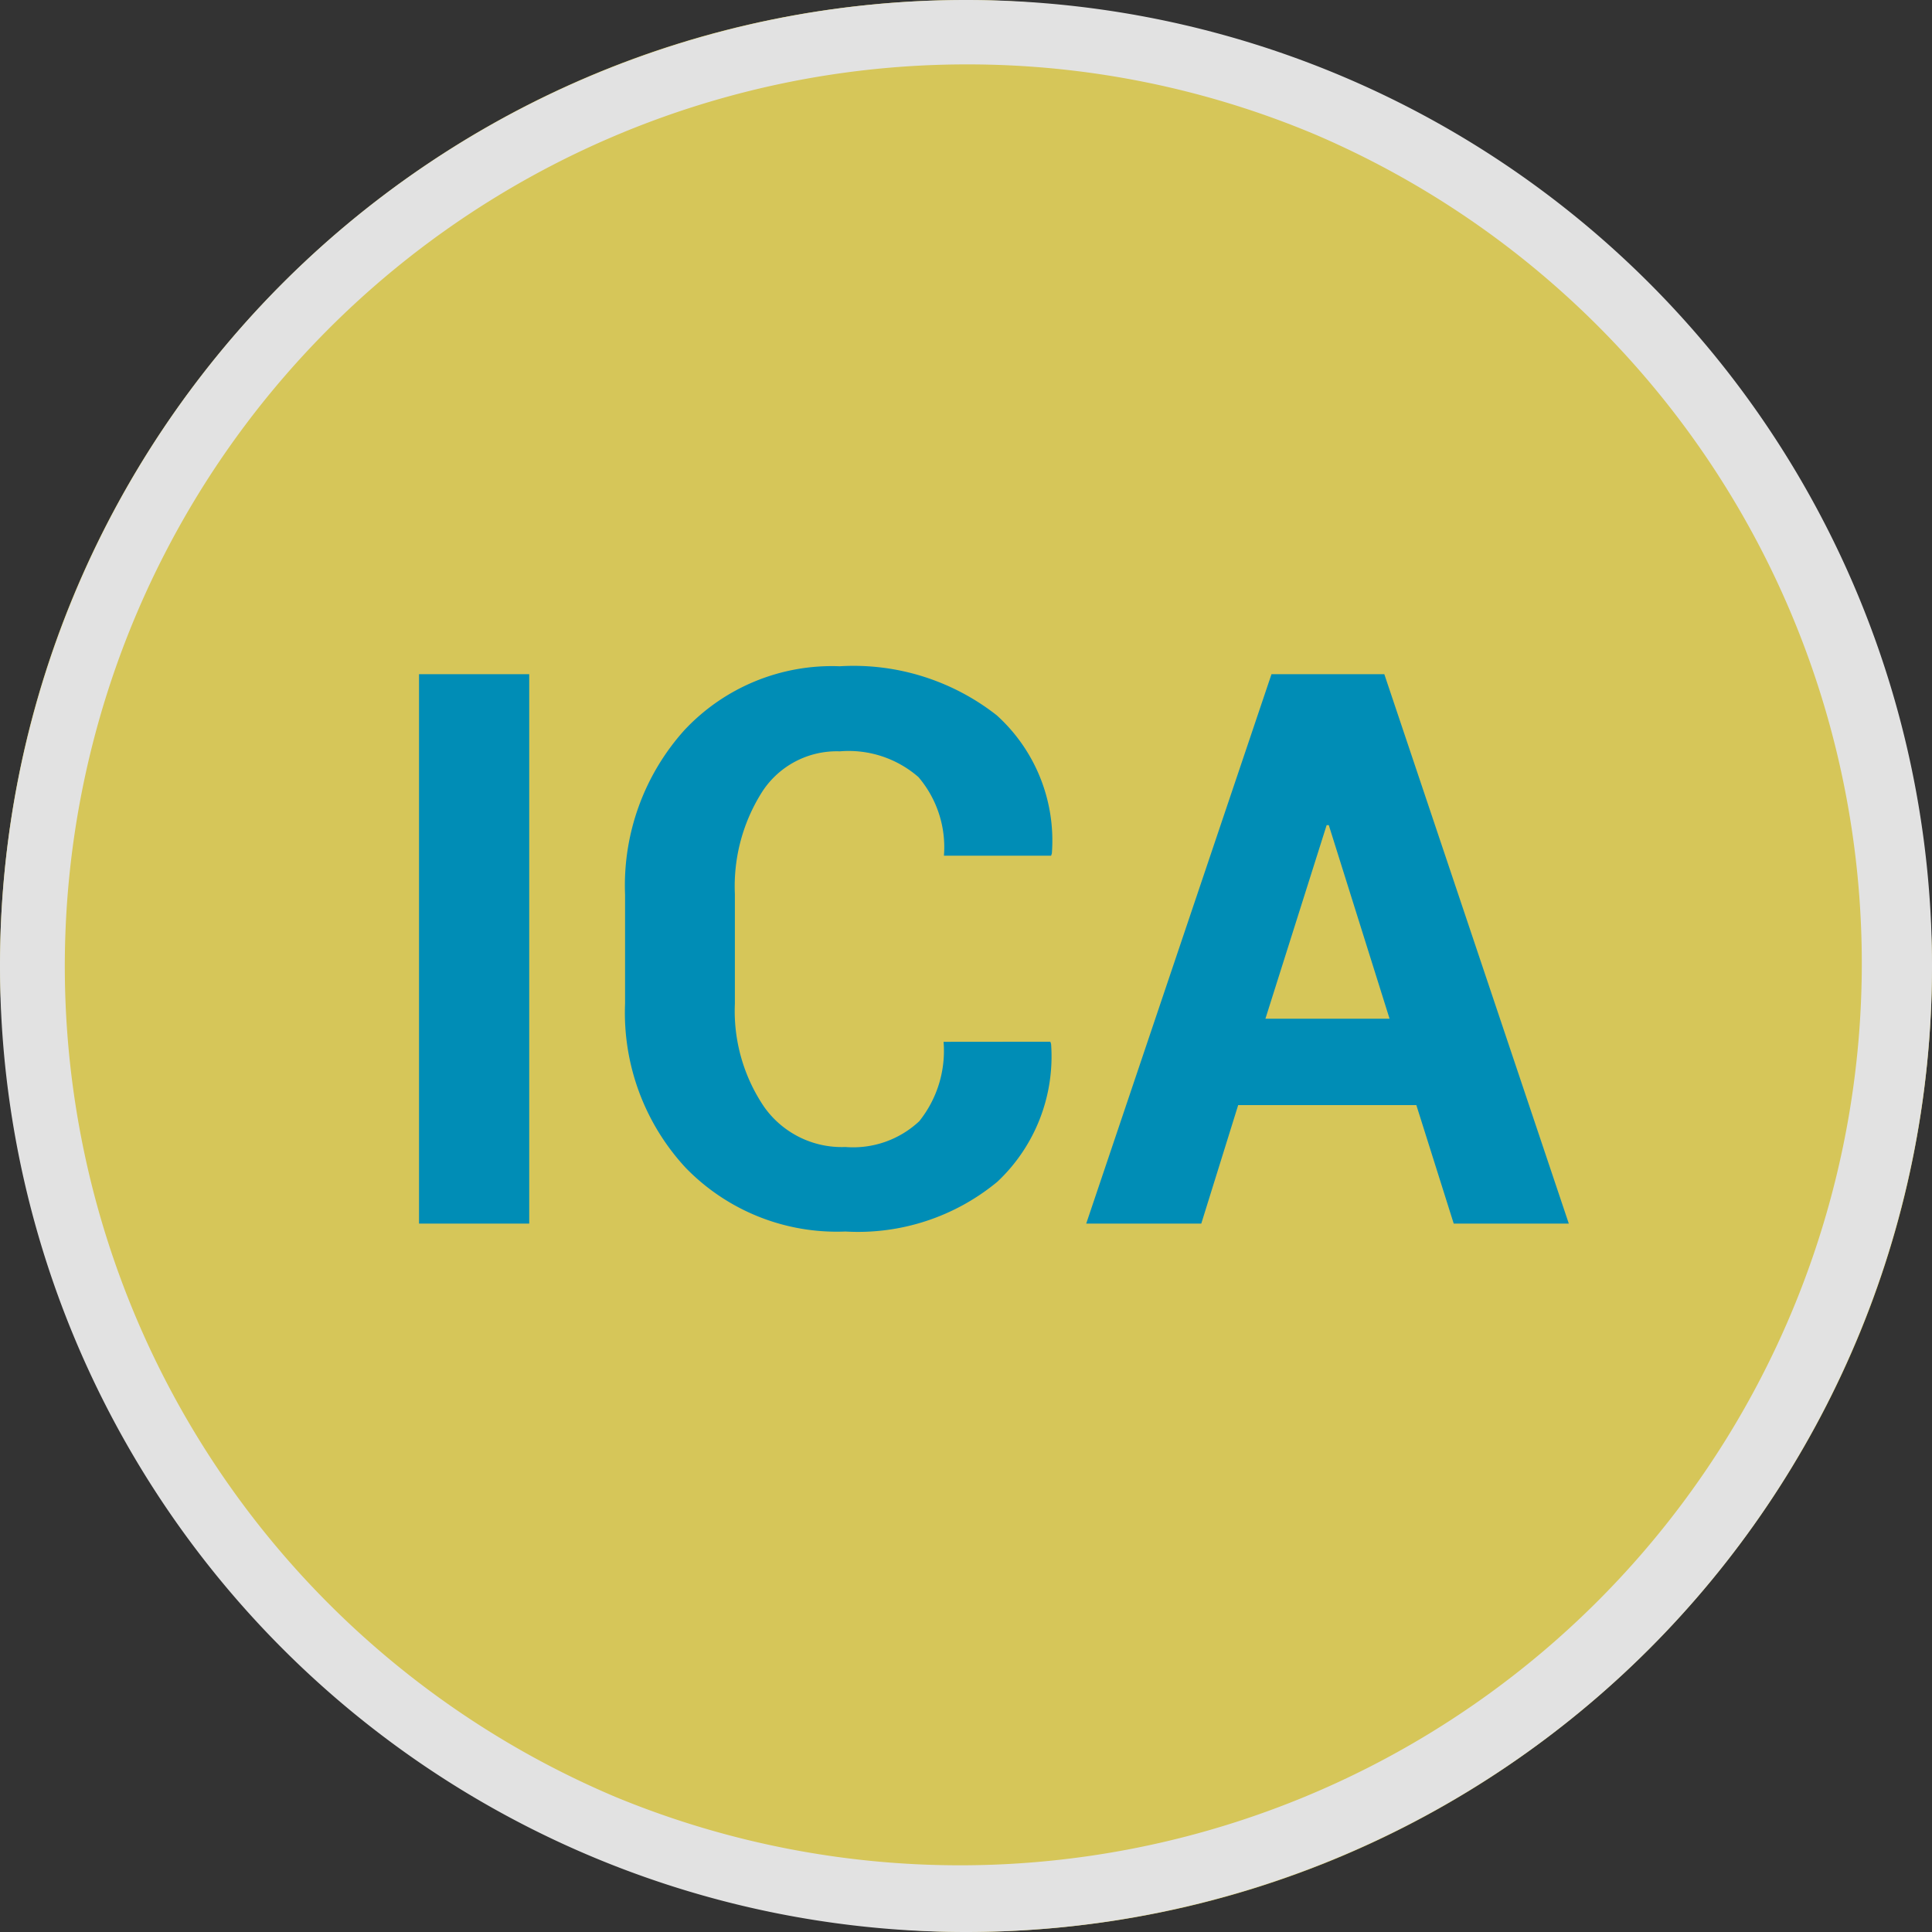<svg xmlns="http://www.w3.org/2000/svg" width="90" height="90" viewBox="0 0 90 90">
  <rect x="0" y="0" width="90" height="90" fill="#333333" stroke="none"/>
  <g id="Grupo_1112846" data-name="Grupo 1112846" transform="translate(-1230.051 -5958)">
    <g id="Grupo_404642" data-name="Grupo 404642" transform="translate(0 0.492)" opacity="0.859">
      <rect id="Rectángulo_404642" data-name="Rectángulo 404642" width="90" height="90" rx="45" transform="translate(1230.051 5957.508)" fill="#f1de5f"/>
      <path id="Rectángulo_404642_-_Contorno" data-name="Rectángulo 404642 - Contorno" d="M45,3A42.012,42.012,0,0,0,28.653,83.7,42.012,42.012,0,0,0,61.347,6.3,41.734,41.734,0,0,0,45,3m0-3A45,45,0,0,1,90,45h0A45,45,0,0,1,0,45H0A45,45,0,0,1,45,0Z" transform="translate(1230.051 5957.508)" fill="#fff"/>
    </g>
    <path id="Trazado_979938" data-name="Trazado 979938" d="M-20.347,0h-5.133V-25.594h5.133ZM3.929-8.473l.035.105a8.012,8.012,0,0,1-2.5,6.416A10.177,10.177,0,0,1-5.616.369a9.813,9.813,0,0,1-7.436-2.962,10.625,10.625,0,0,1-2.83-7.655v-5.08a10.82,10.82,0,0,1,2.76-7.655A9.409,9.409,0,0,1-5.88-25.963a10.8,10.8,0,0,1,7.313,2.285A7.867,7.867,0,0,1,4-17.244l-.035.105H-1.028A5.032,5.032,0,0,0-2.215-20.8a4.949,4.949,0,0,0-3.665-1.2,4.138,4.138,0,0,0-3.595,1.854,8.2,8.2,0,0,0-1.292,4.79v5.115A7.96,7.96,0,0,0-9.4-5.432,4.428,4.428,0,0,0-5.616-3.568a4.506,4.506,0,0,0,3.437-1.2,5.238,5.238,0,0,0,1.134-3.7ZM20.979-5.52h-8.3L10.96,0H5.6l8.631-25.594h5.256L28.081,0H22.72ZM13.948-9.545h5.783L16.9-18.562H16.8Z" transform="translate(1275.051 6015)" fill="#008db6"/>
  </g>
</svg>
